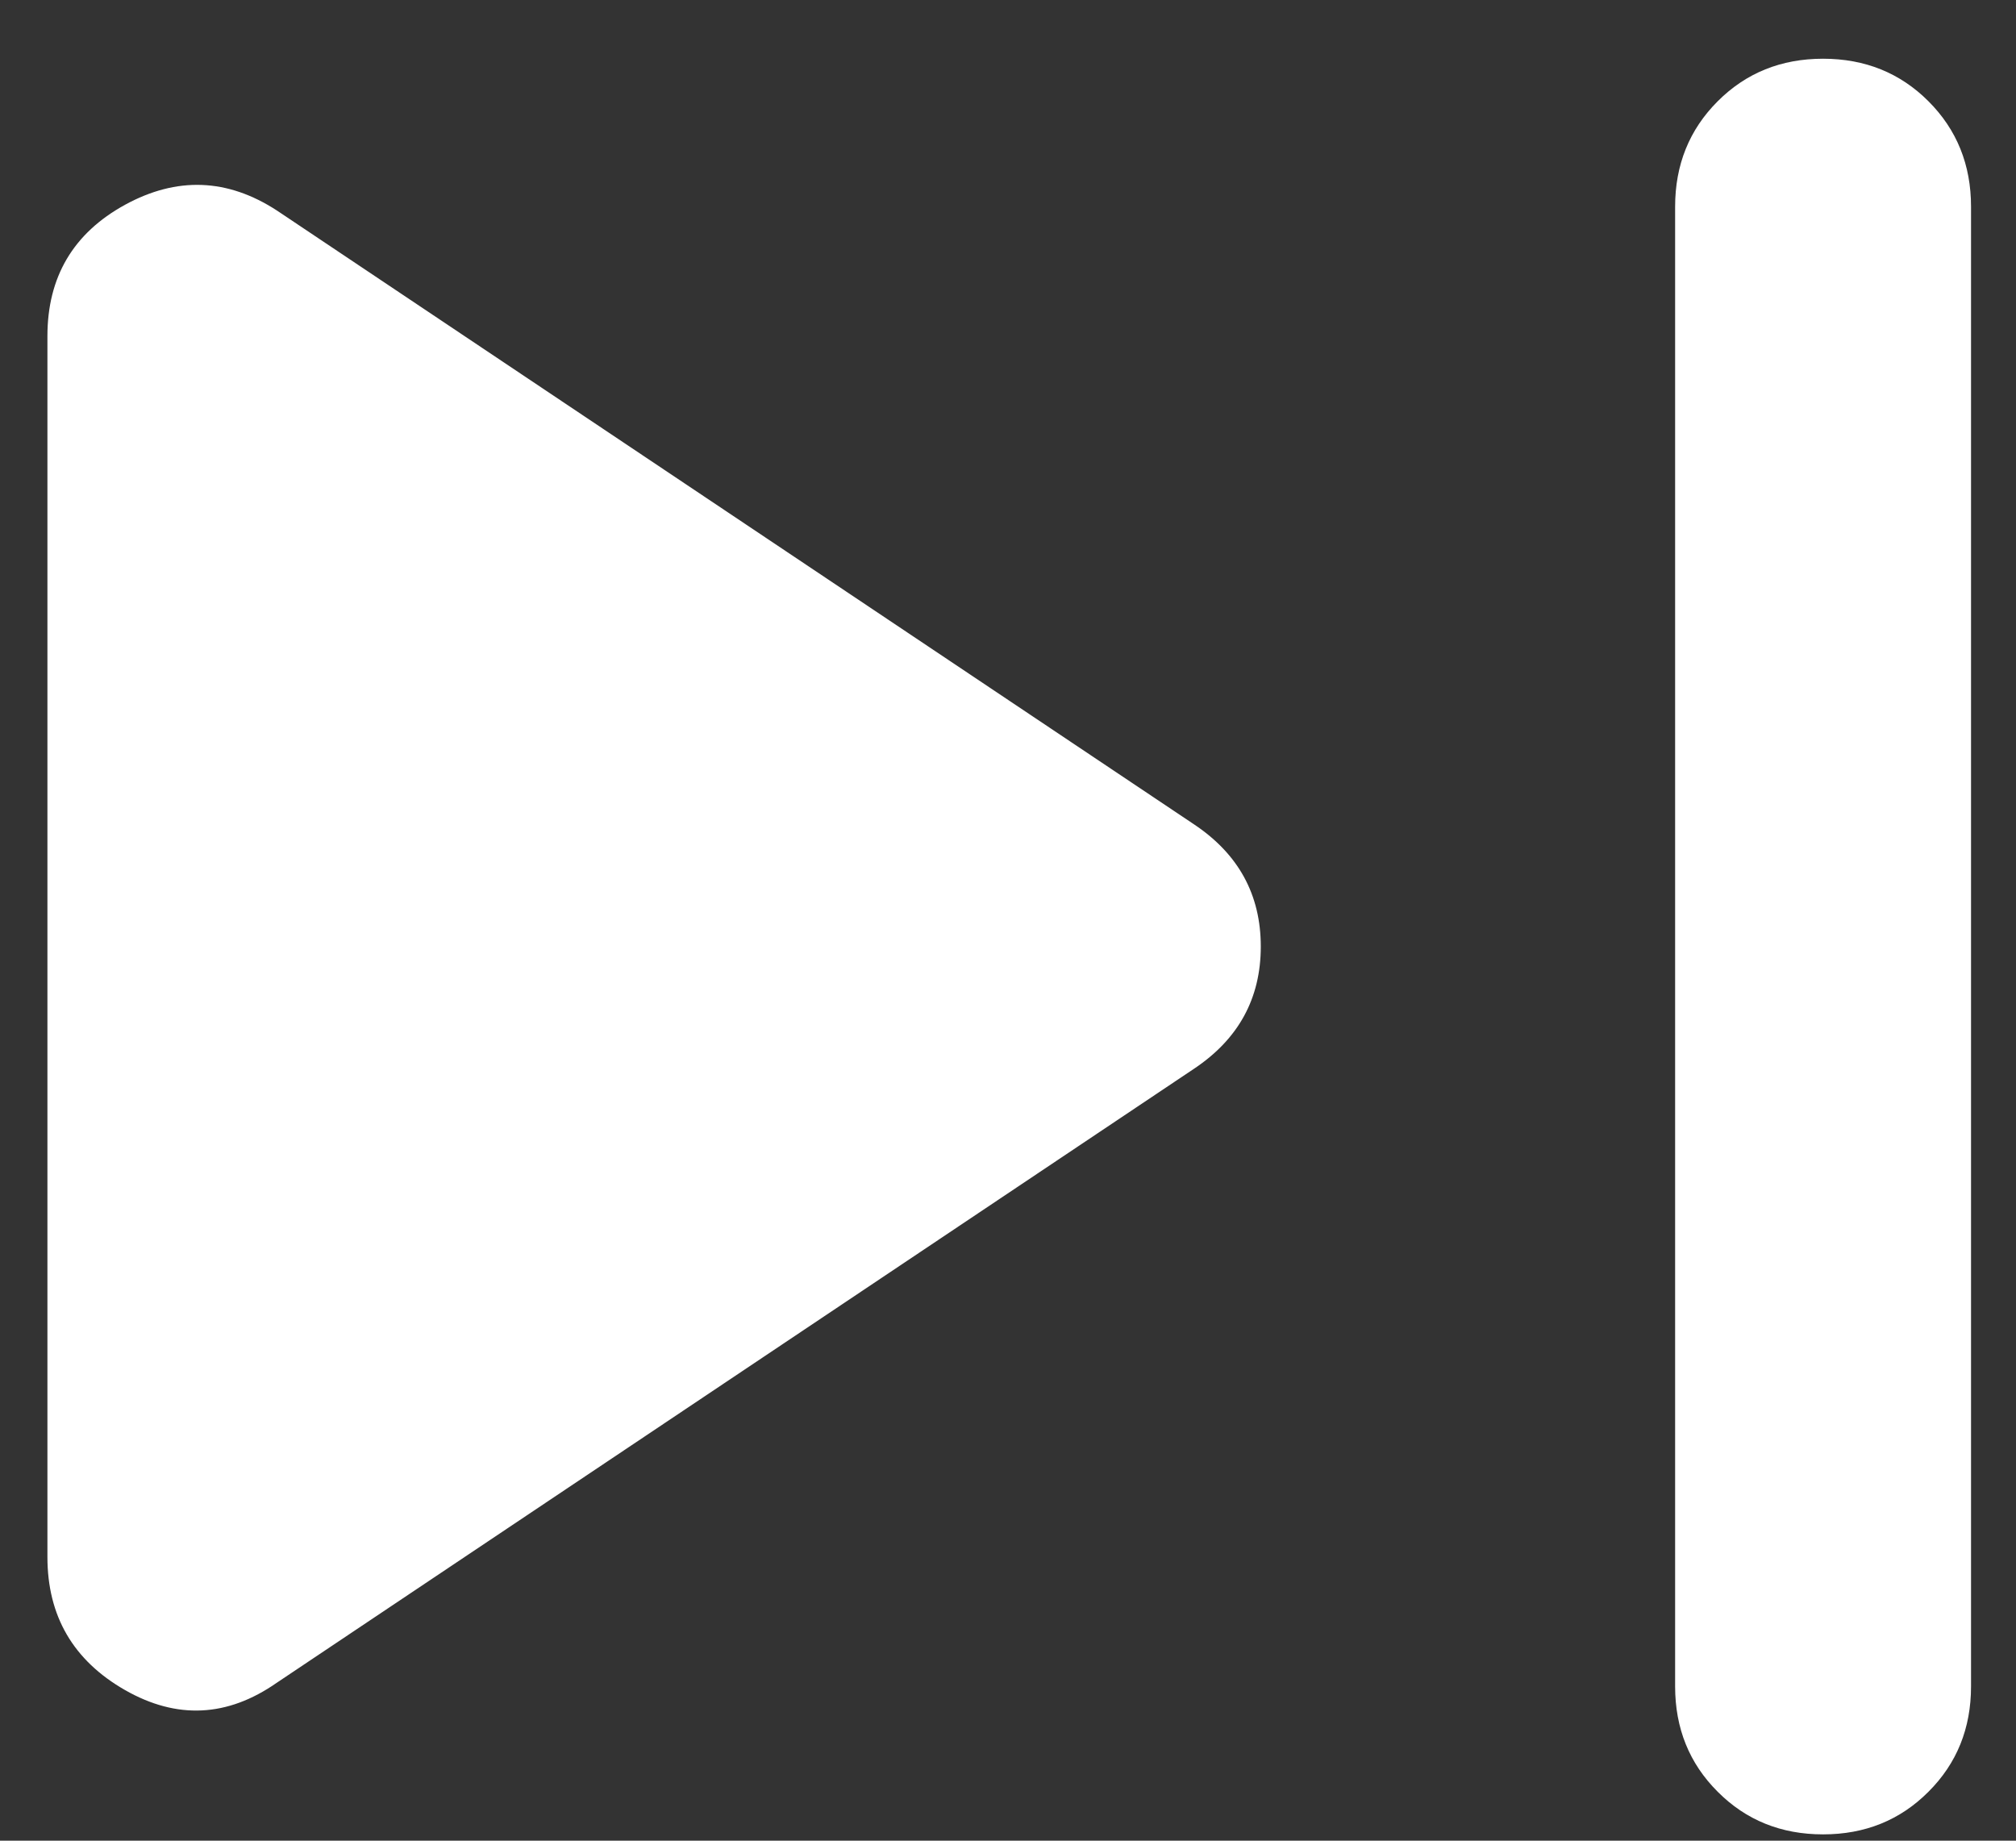 <svg width="23" height="21" viewBox="0 0 23 21" fill="none" xmlns="http://www.w3.org/2000/svg">
<rect x="0" y="0" width="23" height="21" fill="#333333" stroke="none"/>
<path d="M20.799 20.928C20.32 20.928 19.92 20.766 19.597 20.442C19.273 20.119 19.111 19.718 19.111 19.24V2.358C19.111 1.88 19.273 1.479 19.597 1.155C19.92 0.832 20.32 0.67 20.799 0.67C21.277 0.67 21.678 0.832 22.001 1.155C22.325 1.479 22.487 1.88 22.487 2.358V19.24C22.487 19.718 22.325 20.119 22.001 20.442C21.678 20.766 21.277 20.928 20.799 20.928ZM3.158 19.198C2.595 19.591 2.018 19.619 1.427 19.282C0.836 18.944 0.541 18.438 0.541 17.763V3.835C0.541 3.16 0.836 2.66 1.427 2.336C2.018 2.013 2.595 2.035 3.158 2.401L13.624 9.406C14.13 9.744 14.384 10.208 14.384 10.799C14.384 11.39 14.13 11.854 13.624 12.192L3.158 19.198Z" fill="white"/>
</svg>
